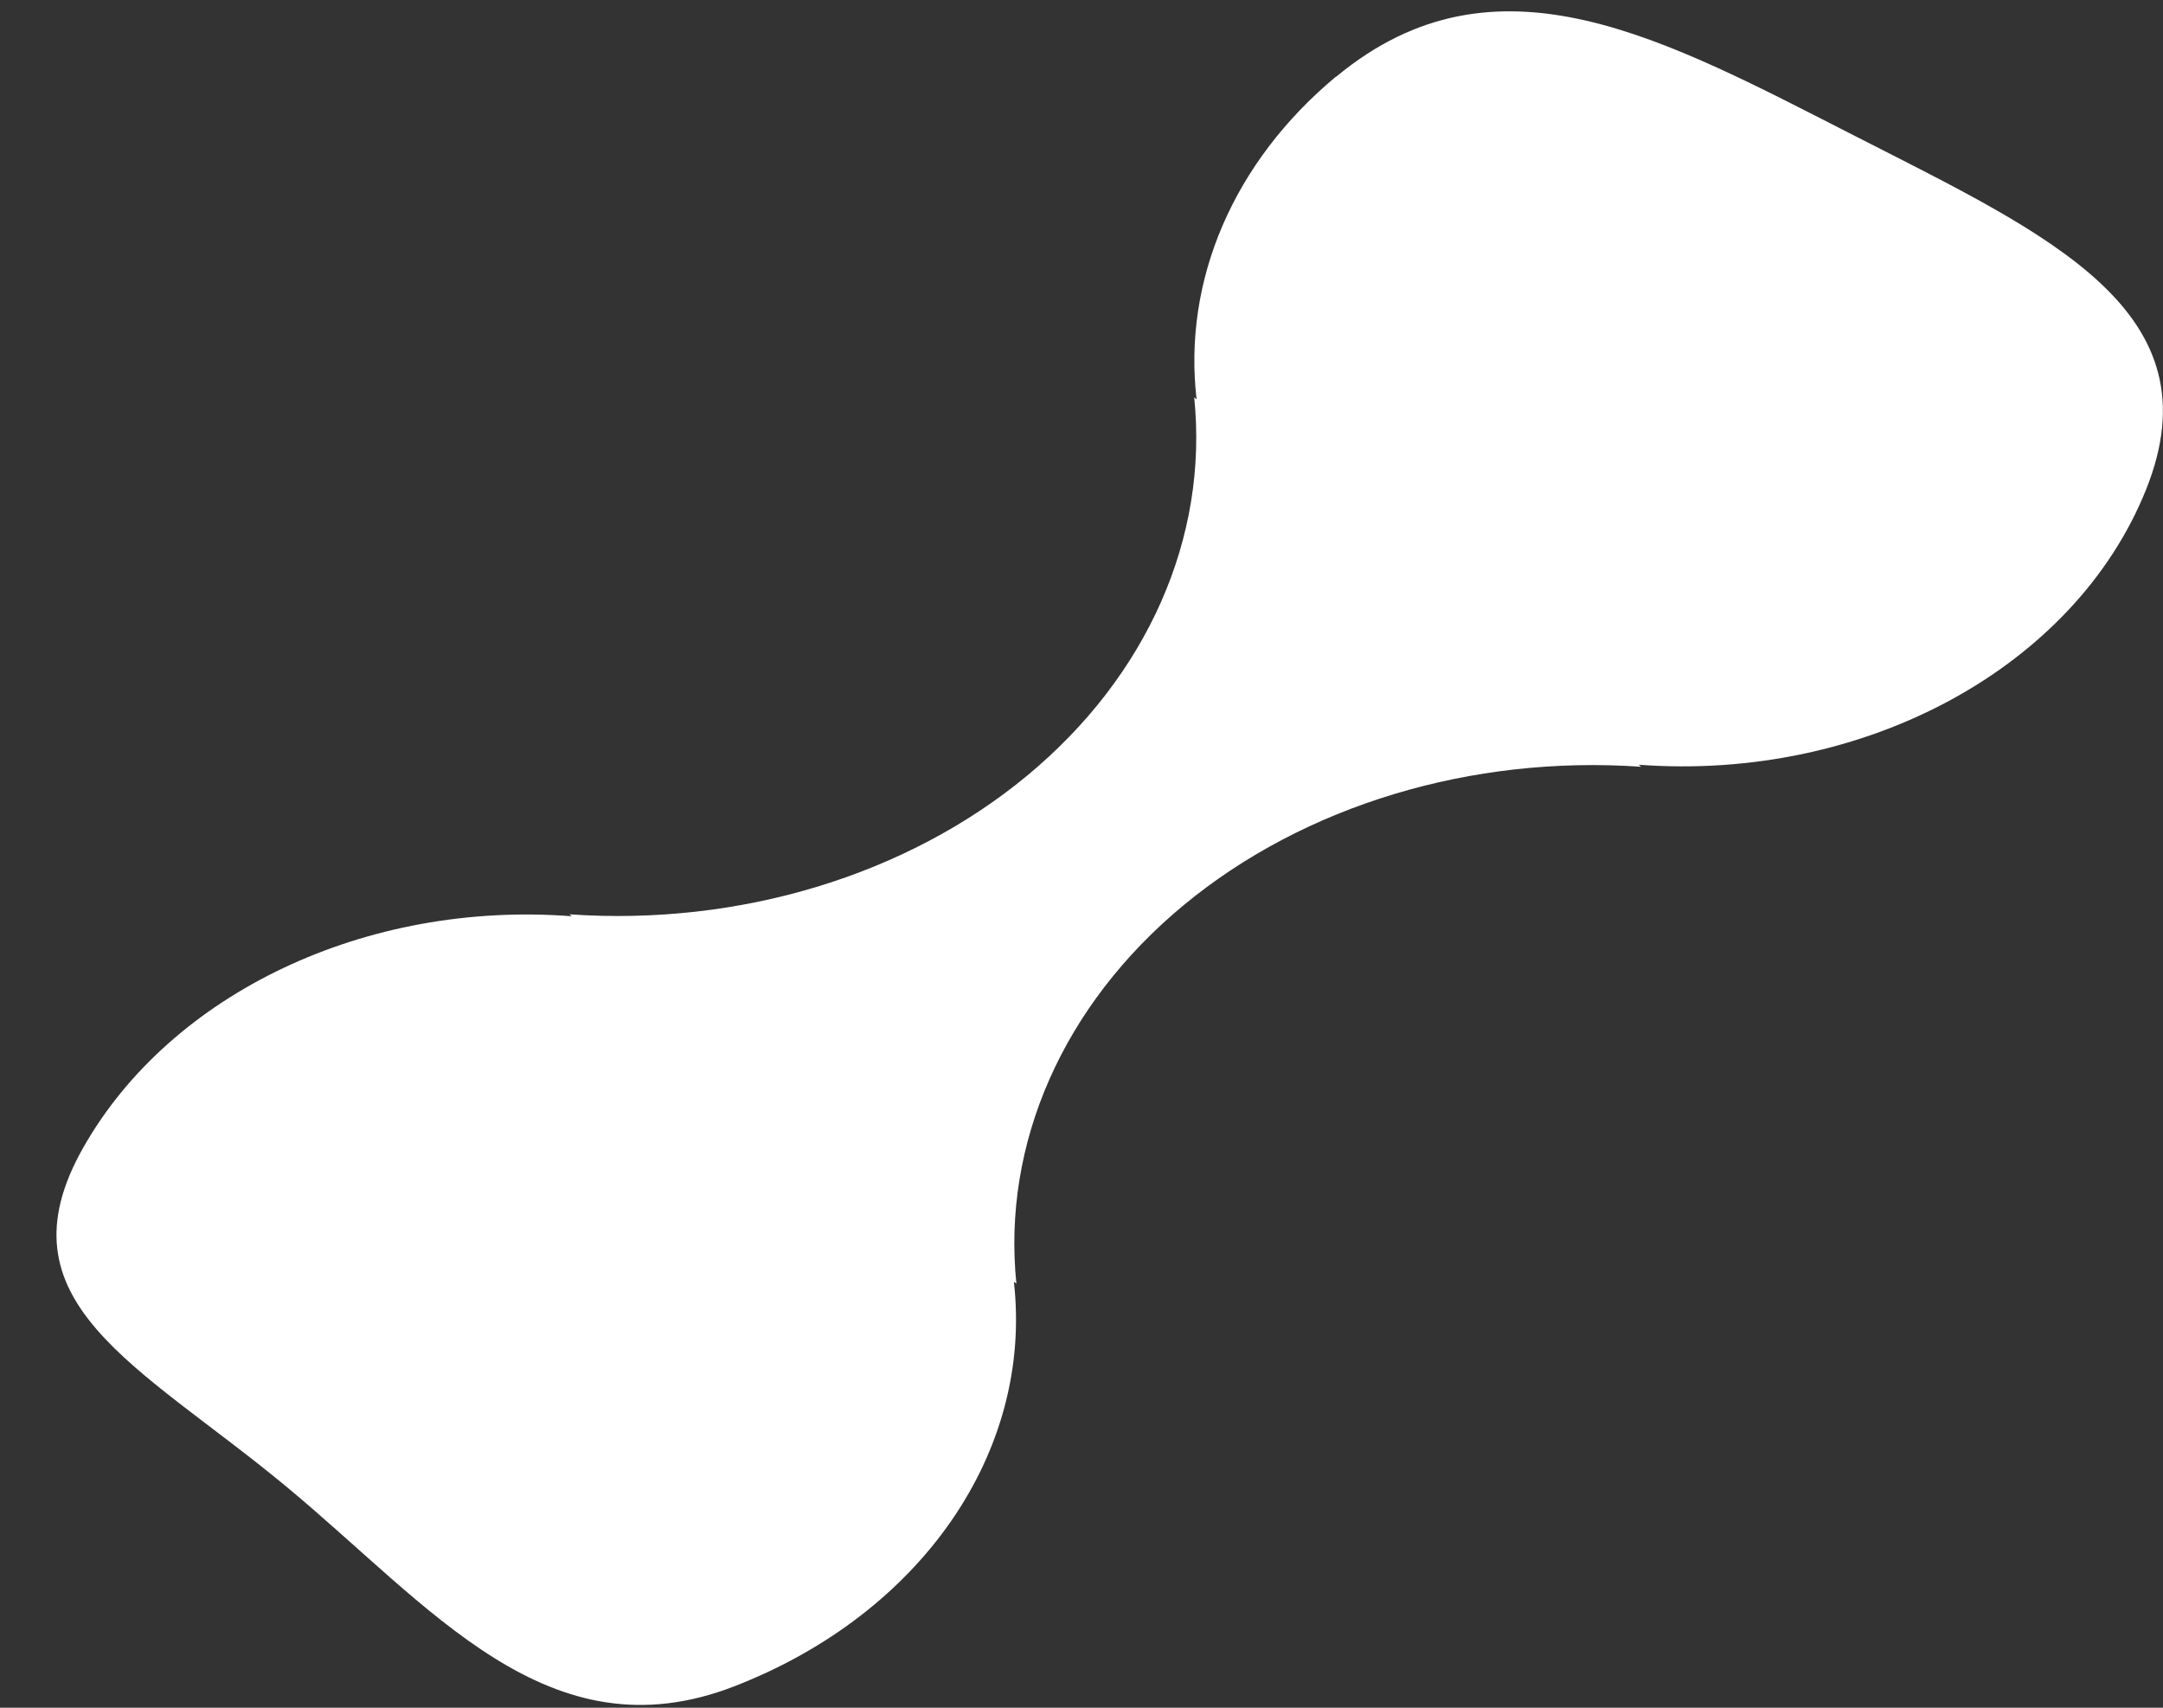 <svg width="19" height="15" viewBox="0 0 19 15" fill="none" xmlns="http://www.w3.org/2000/svg">
<rect x="0" y="0" width="19" height="15" fill="#333333" stroke="none"/>
<path d="M11.734 0.674C10.837 1.421 10.389 2.46 10.511 3.508L10.49 3.49C10.616 4.723 10.078 5.94 9.02 6.815C7.963 7.69 6.492 8.135 5.002 8.031L5.023 8.048C3.218 7.909 1.502 8.722 0.732 10.079C-0.039 11.437 1.219 11.986 2.501 13.046C3.783 14.105 4.815 15.449 6.455 14.81C8.095 14.172 9.075 12.751 8.906 11.258L8.928 11.275C8.802 10.042 9.34 8.826 10.397 7.951C11.455 7.075 12.925 6.631 14.416 6.735L14.394 6.717C16.377 6.865 18.223 5.864 18.851 4.301C19.479 2.737 18.01 2.07 16.315 1.205C14.619 0.341 13.143 -0.493 11.737 0.674H11.734Z" fill="white"/>
</svg>
